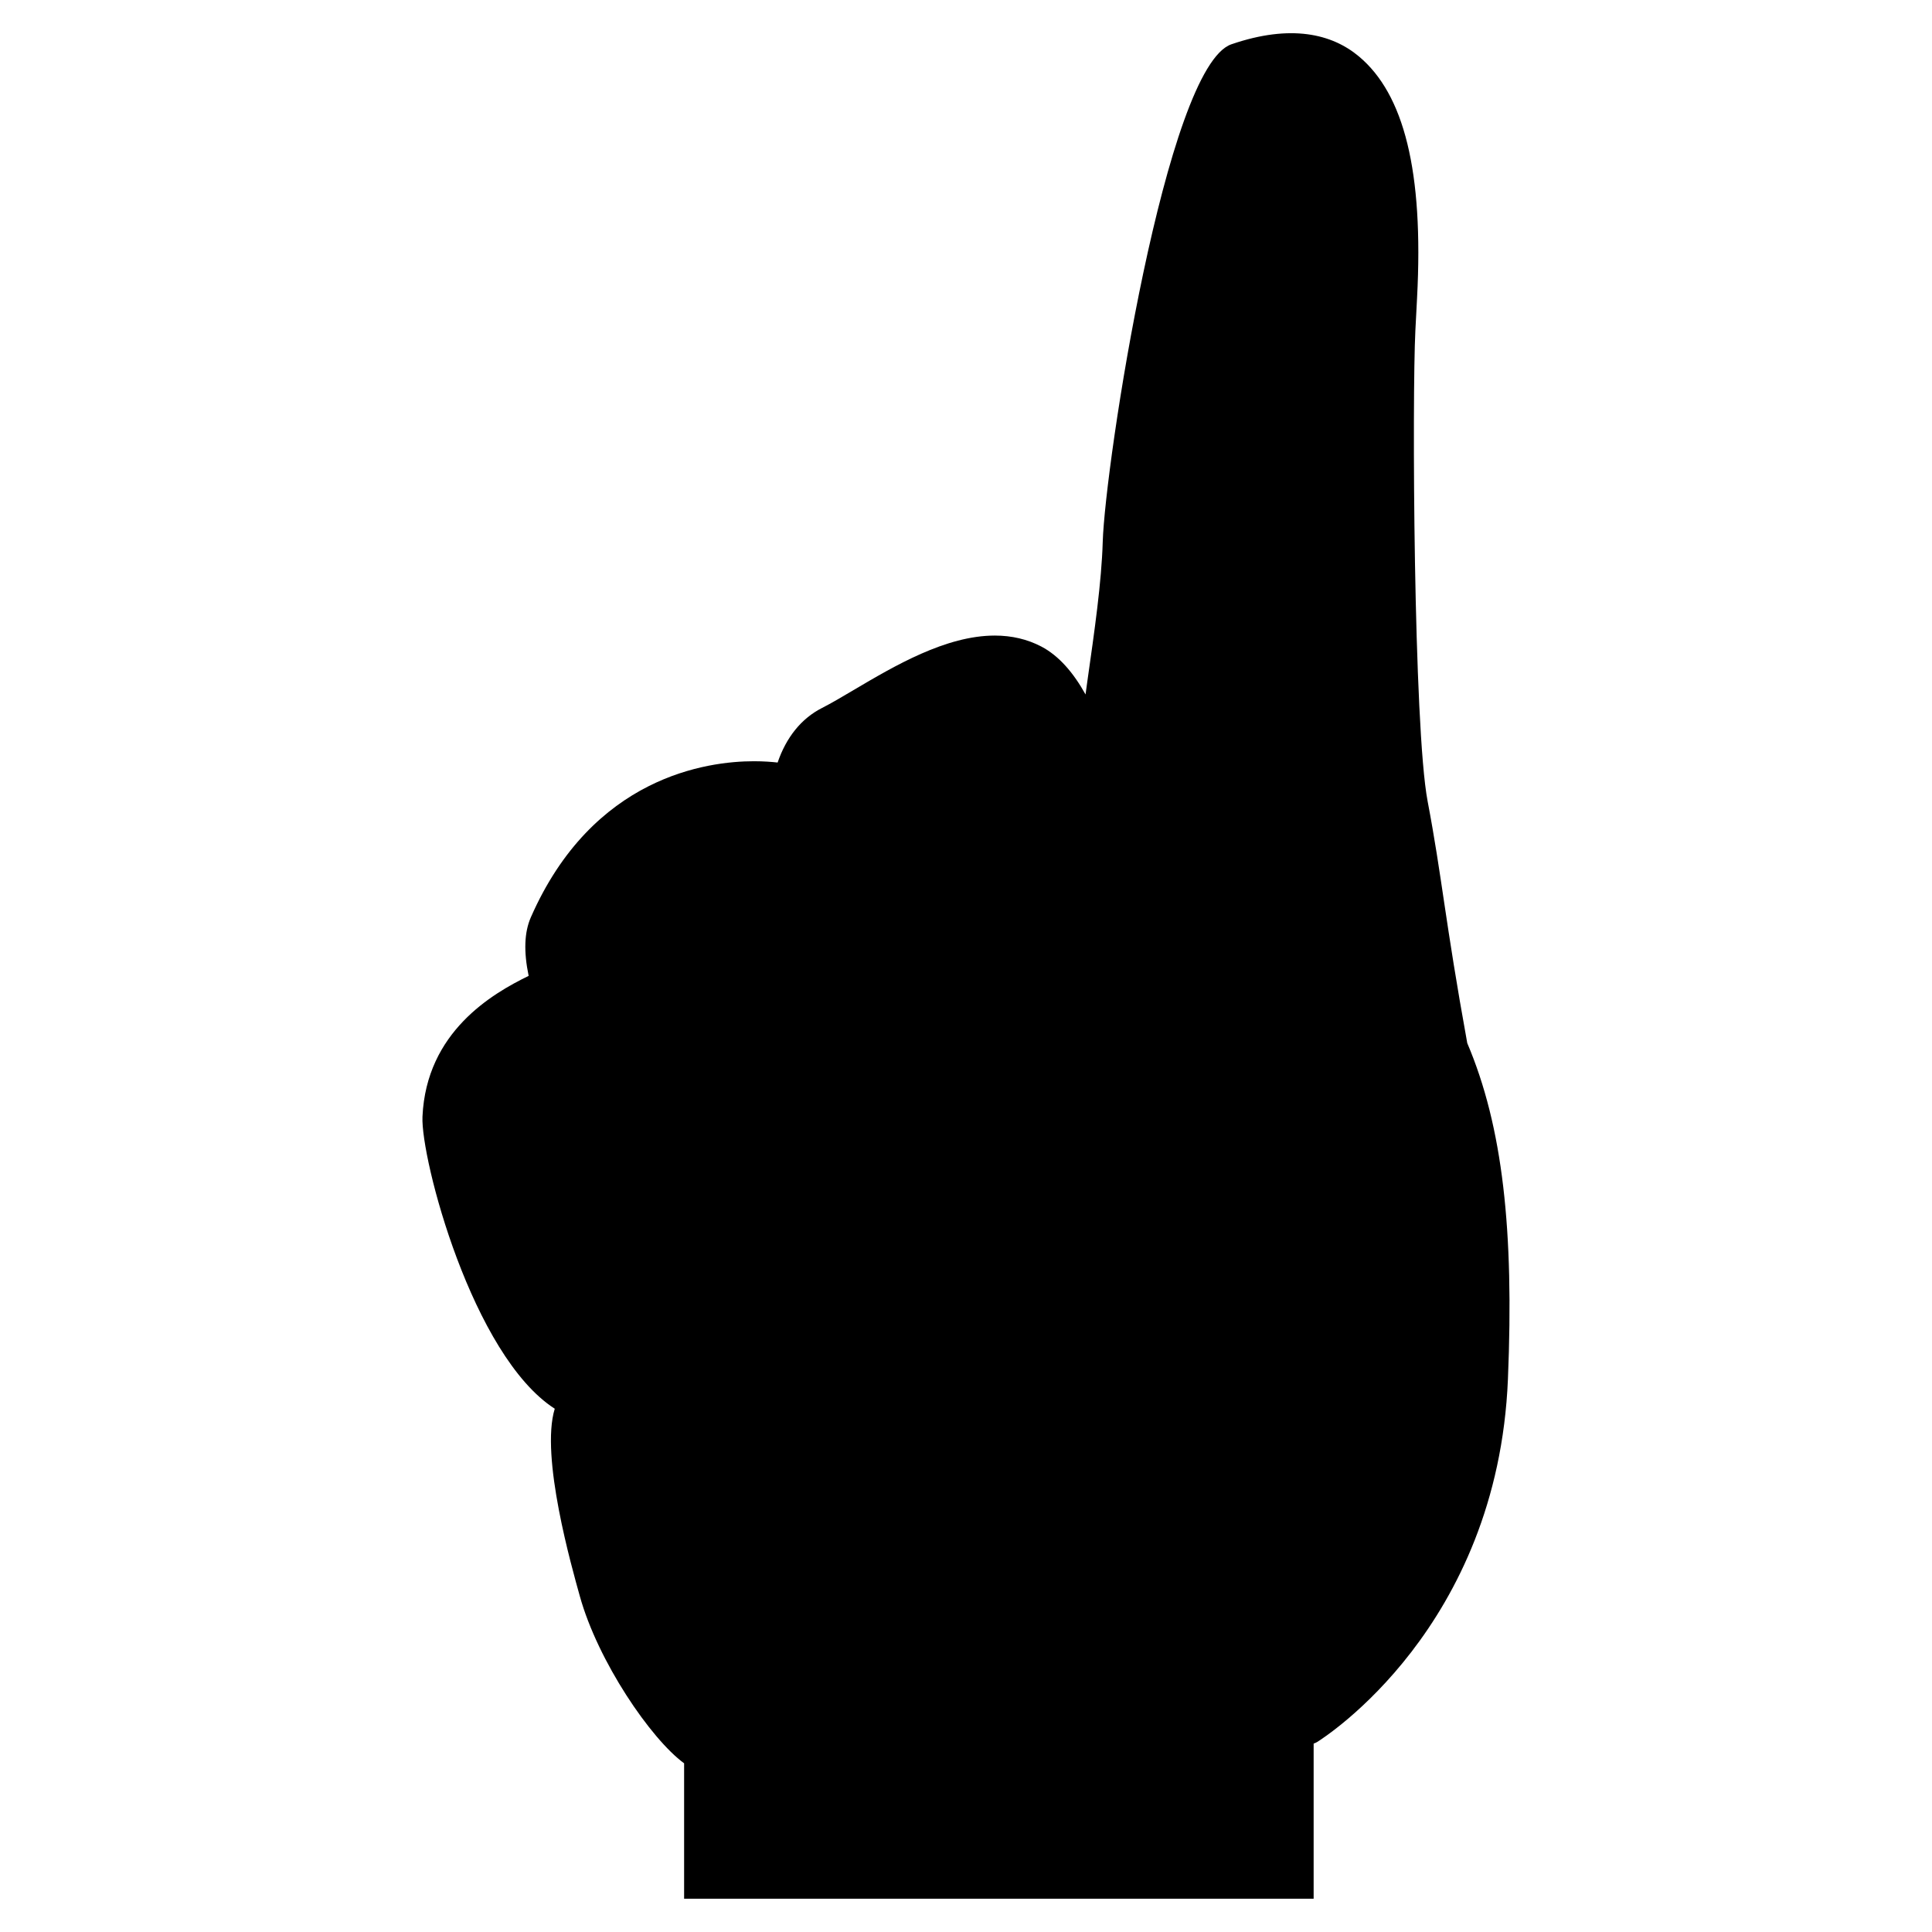 <?xml version="1.0" encoding="UTF-8" standalone="no"?>
<!-- Generator: Adobe Illustrator 15.0.0, SVG Export Plug-In . SVG Version: 6.00 Build 0)  -->

<svg
   xmlns:dc="http://purl.org/dc/elements/1.1/"
   xmlns:cc="http://creativecommons.org/ns#"
   xmlns:rdf="http://www.w3.org/1999/02/22-rdf-syntax-ns#"
   xmlns:svg="http://www.w3.org/2000/svg"
   xmlns="http://www.w3.org/2000/svg"
   xmlns:sodipodi="http://sodipodi.sourceforge.net/DTD/sodipodi-0.dtd"
   xmlns:inkscape="http://www.inkscape.org/namespaces/inkscape"
   version="1.1"
   id="レイヤー_1"
   x="0px"
   y="0px"
   width="64px"
   height="64px"
   viewBox="0 0 64 64"
   style="enable-background:new 0 0 64 64;"
   xml:space="preserve"
   inkscape:version="0.48.5 r10040"
   sodipodi:docname="black_up_pointing_backhand_index.svg"><defs
     id="defs7" /><sodipodi:namedview
     pagecolor="#ffffff"
     bordercolor="#666666"
     borderopacity="1"
     objecttolerance="10"
     gridtolerance="10"
     guidetolerance="10"
     inkscape:pageopacity="0"
     inkscape:pageshadow="2"
     inkscape:window-width="640"
     inkscape:window-height="480"
     id="namedview5" /><path
     d="M43.516,62.898v-5.139c0.037-0.016,0.076-0.027,0.111-0.05  c0.244-0.151,5.984-3.803,6.325-12.021c0.204-4.924-0.17-8.366-1.347-11.133  c-0.737-4.06-0.838-5.514-1.313-8.011c-0.467-2.455-0.515-13.425-0.406-15.595  l0.056-1.078c0.222-4.213-0.439-6.756-1.924-8  c-0.895-0.751-2.257-1.079-4.226-0.404C38.625,2.211,36.605,15.385,36.529,17.959  c-0.039,1.321-0.27,2.934-0.514,4.643c-0.02,0.133-0.035,0.271-0.055,0.403  c-0.393-0.707-0.874-1.278-1.466-1.588c-0.46-0.241-0.978-0.363-1.539-0.363  c-1.622,0-3.32,1.002-4.682,1.807c-0.384,0.227-0.737,0.436-1.042,0.591  c-0.688,0.349-1.188,0.977-1.471,1.808c-0.186-0.021-0.449-0.043-0.787-0.043  c-1.539,0-5.341,0.504-7.388,5.17c-0.216,0.492-0.241,1.132-0.073,1.94  c-1.201,0.586-3.39,1.851-3.517,4.664c-0.062,1.388,1.649,7.916,4.382,9.675  c-0.487,1.578,0.569,5.267,0.831,6.211c0.6,2.159,2.349,4.726,3.454,5.535  v4.486H43.516z"
     id="path3" /></svg>